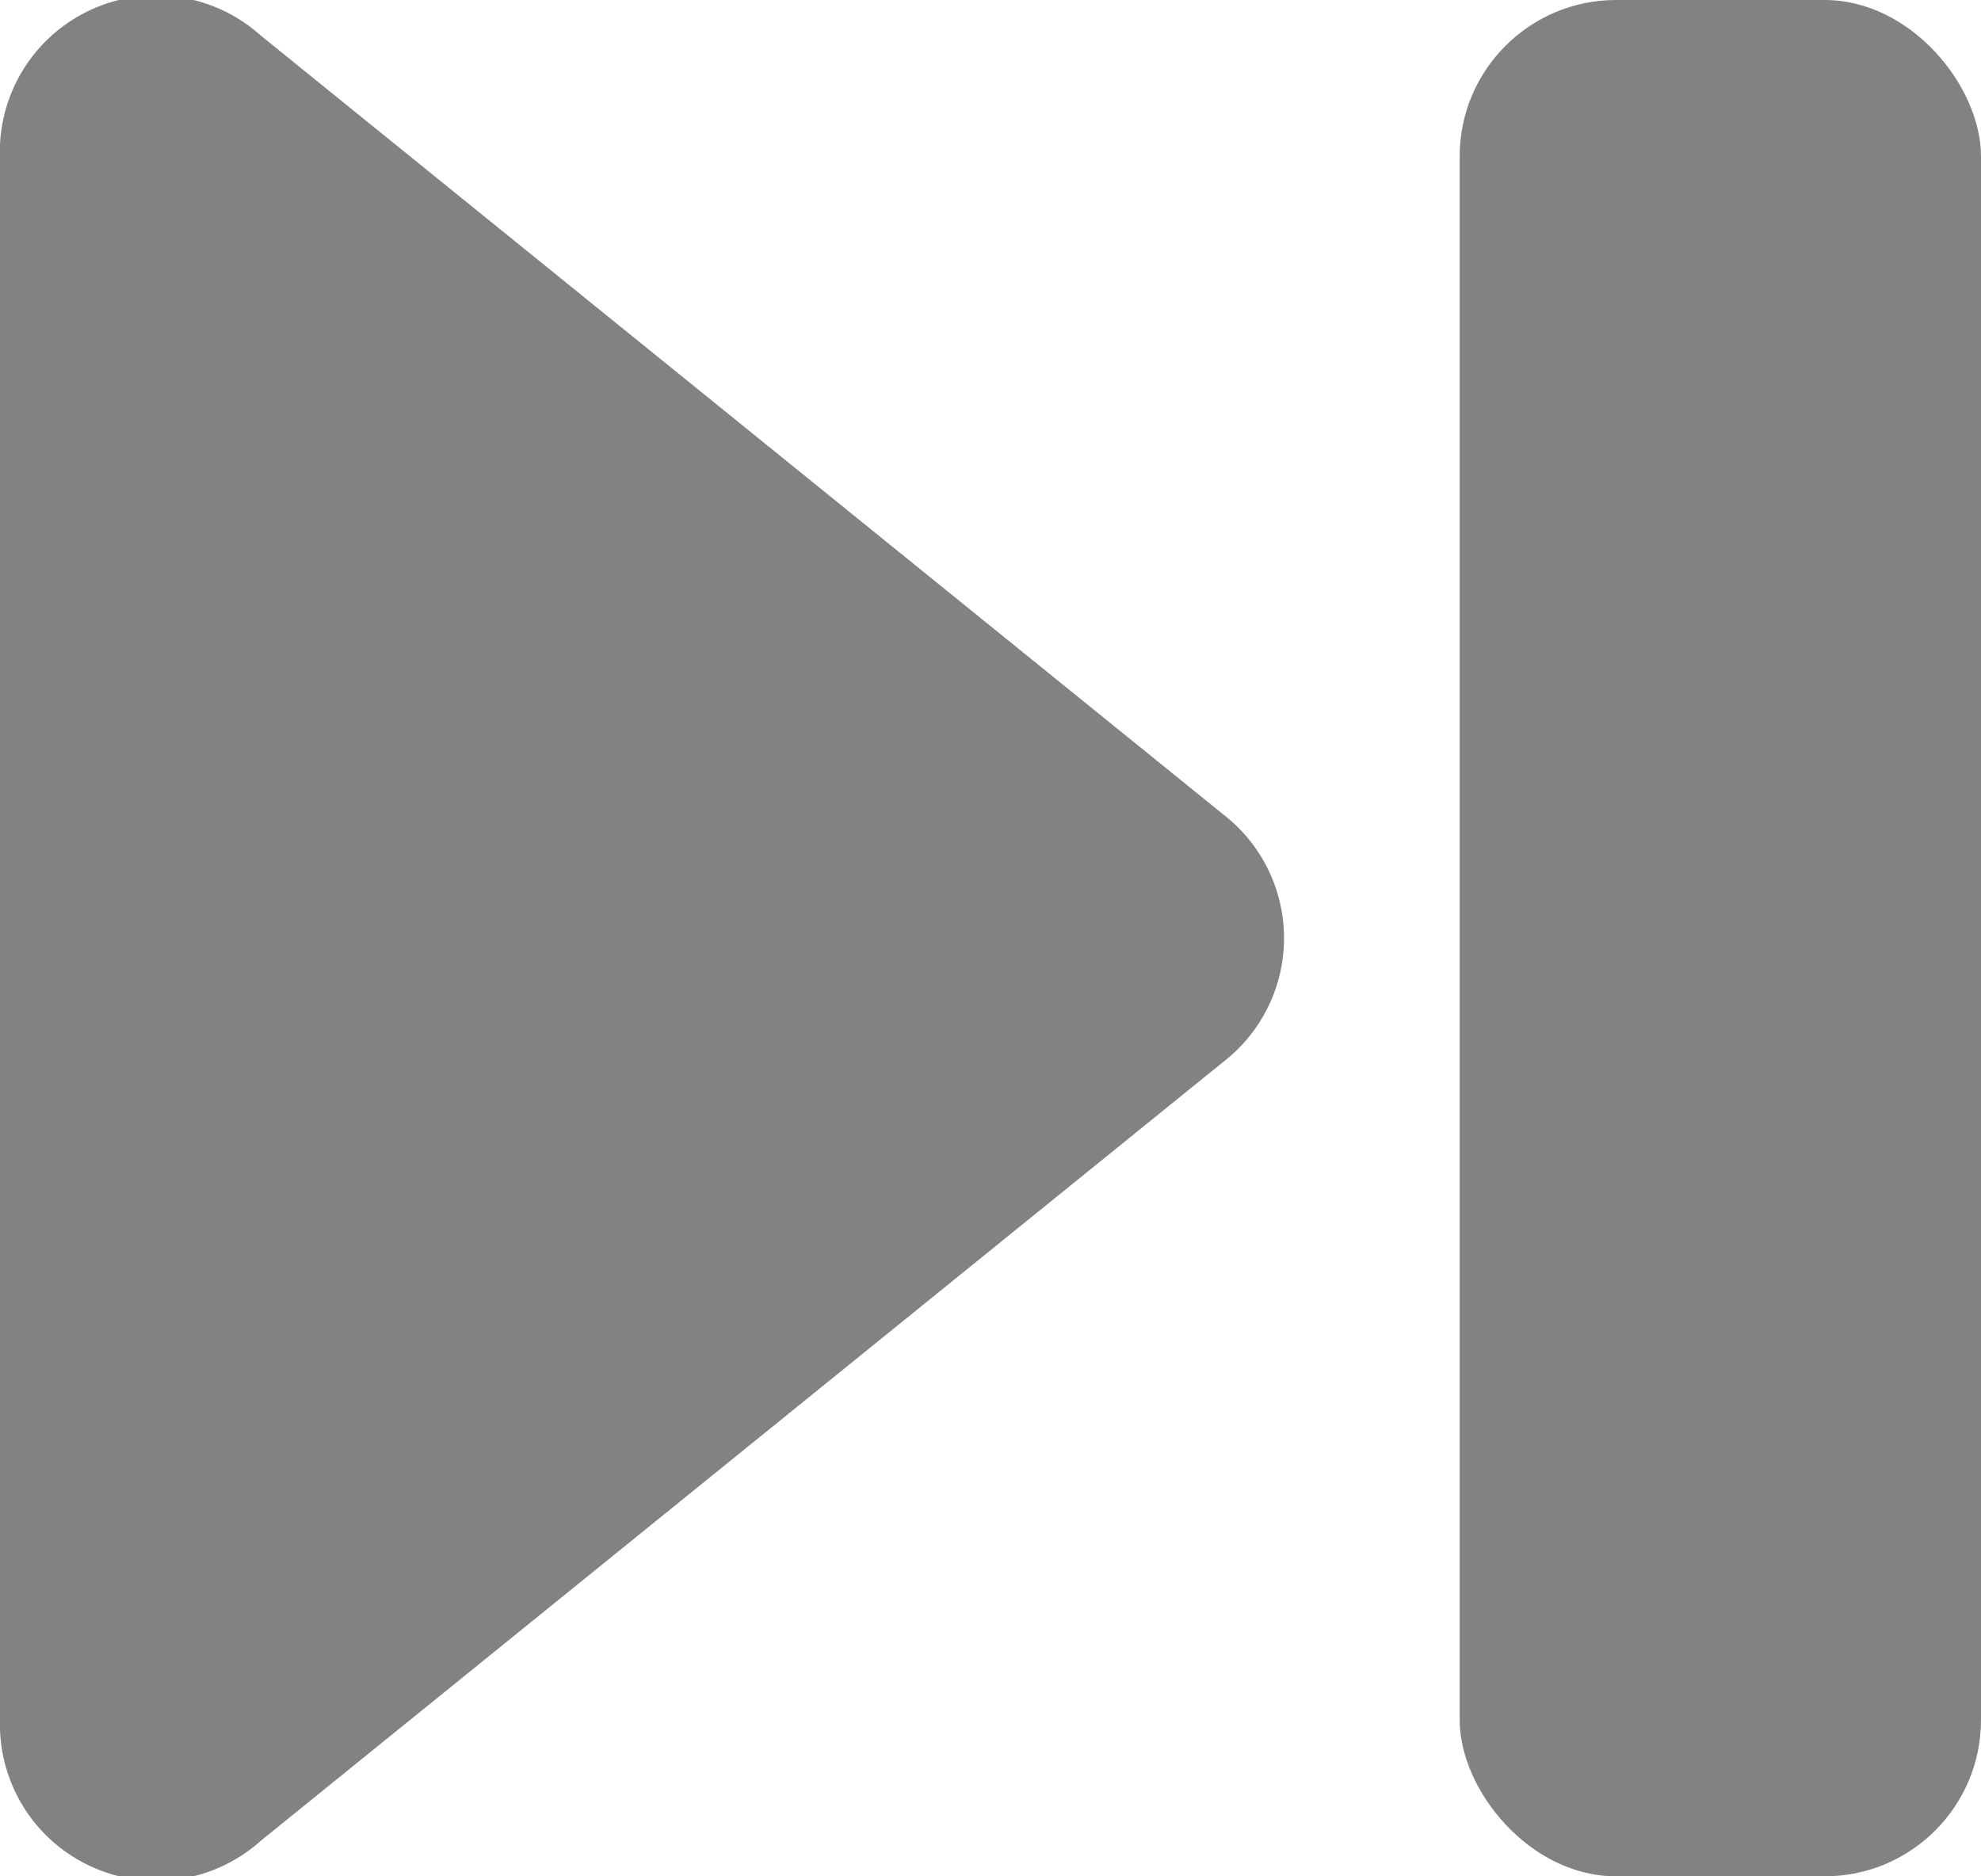 <svg xmlns="http://www.w3.org/2000/svg" width="38" height="36" viewBox="0 0 38 36">
<defs>
<style>
      .a {
        fill: #d3d4ed;
      }
    </style>
</defs>
<title>17 Next</title>
<g>
<path class="a" d="M5,35.32,23.47,20.37a3,3,0,0,0,0-4.74L5,.68A3,3,0,0,0,0,3.05V33A3,3,0,0,0,5,35.32Z" id="id_101" style="fill: rgb(130, 130, 130);"></path>
<rect class="a" x="28" width="10" height="36" rx="3" ry="3" id="id_102" style="fill: rgb(130, 130, 130);"></rect>
</g>
</svg>